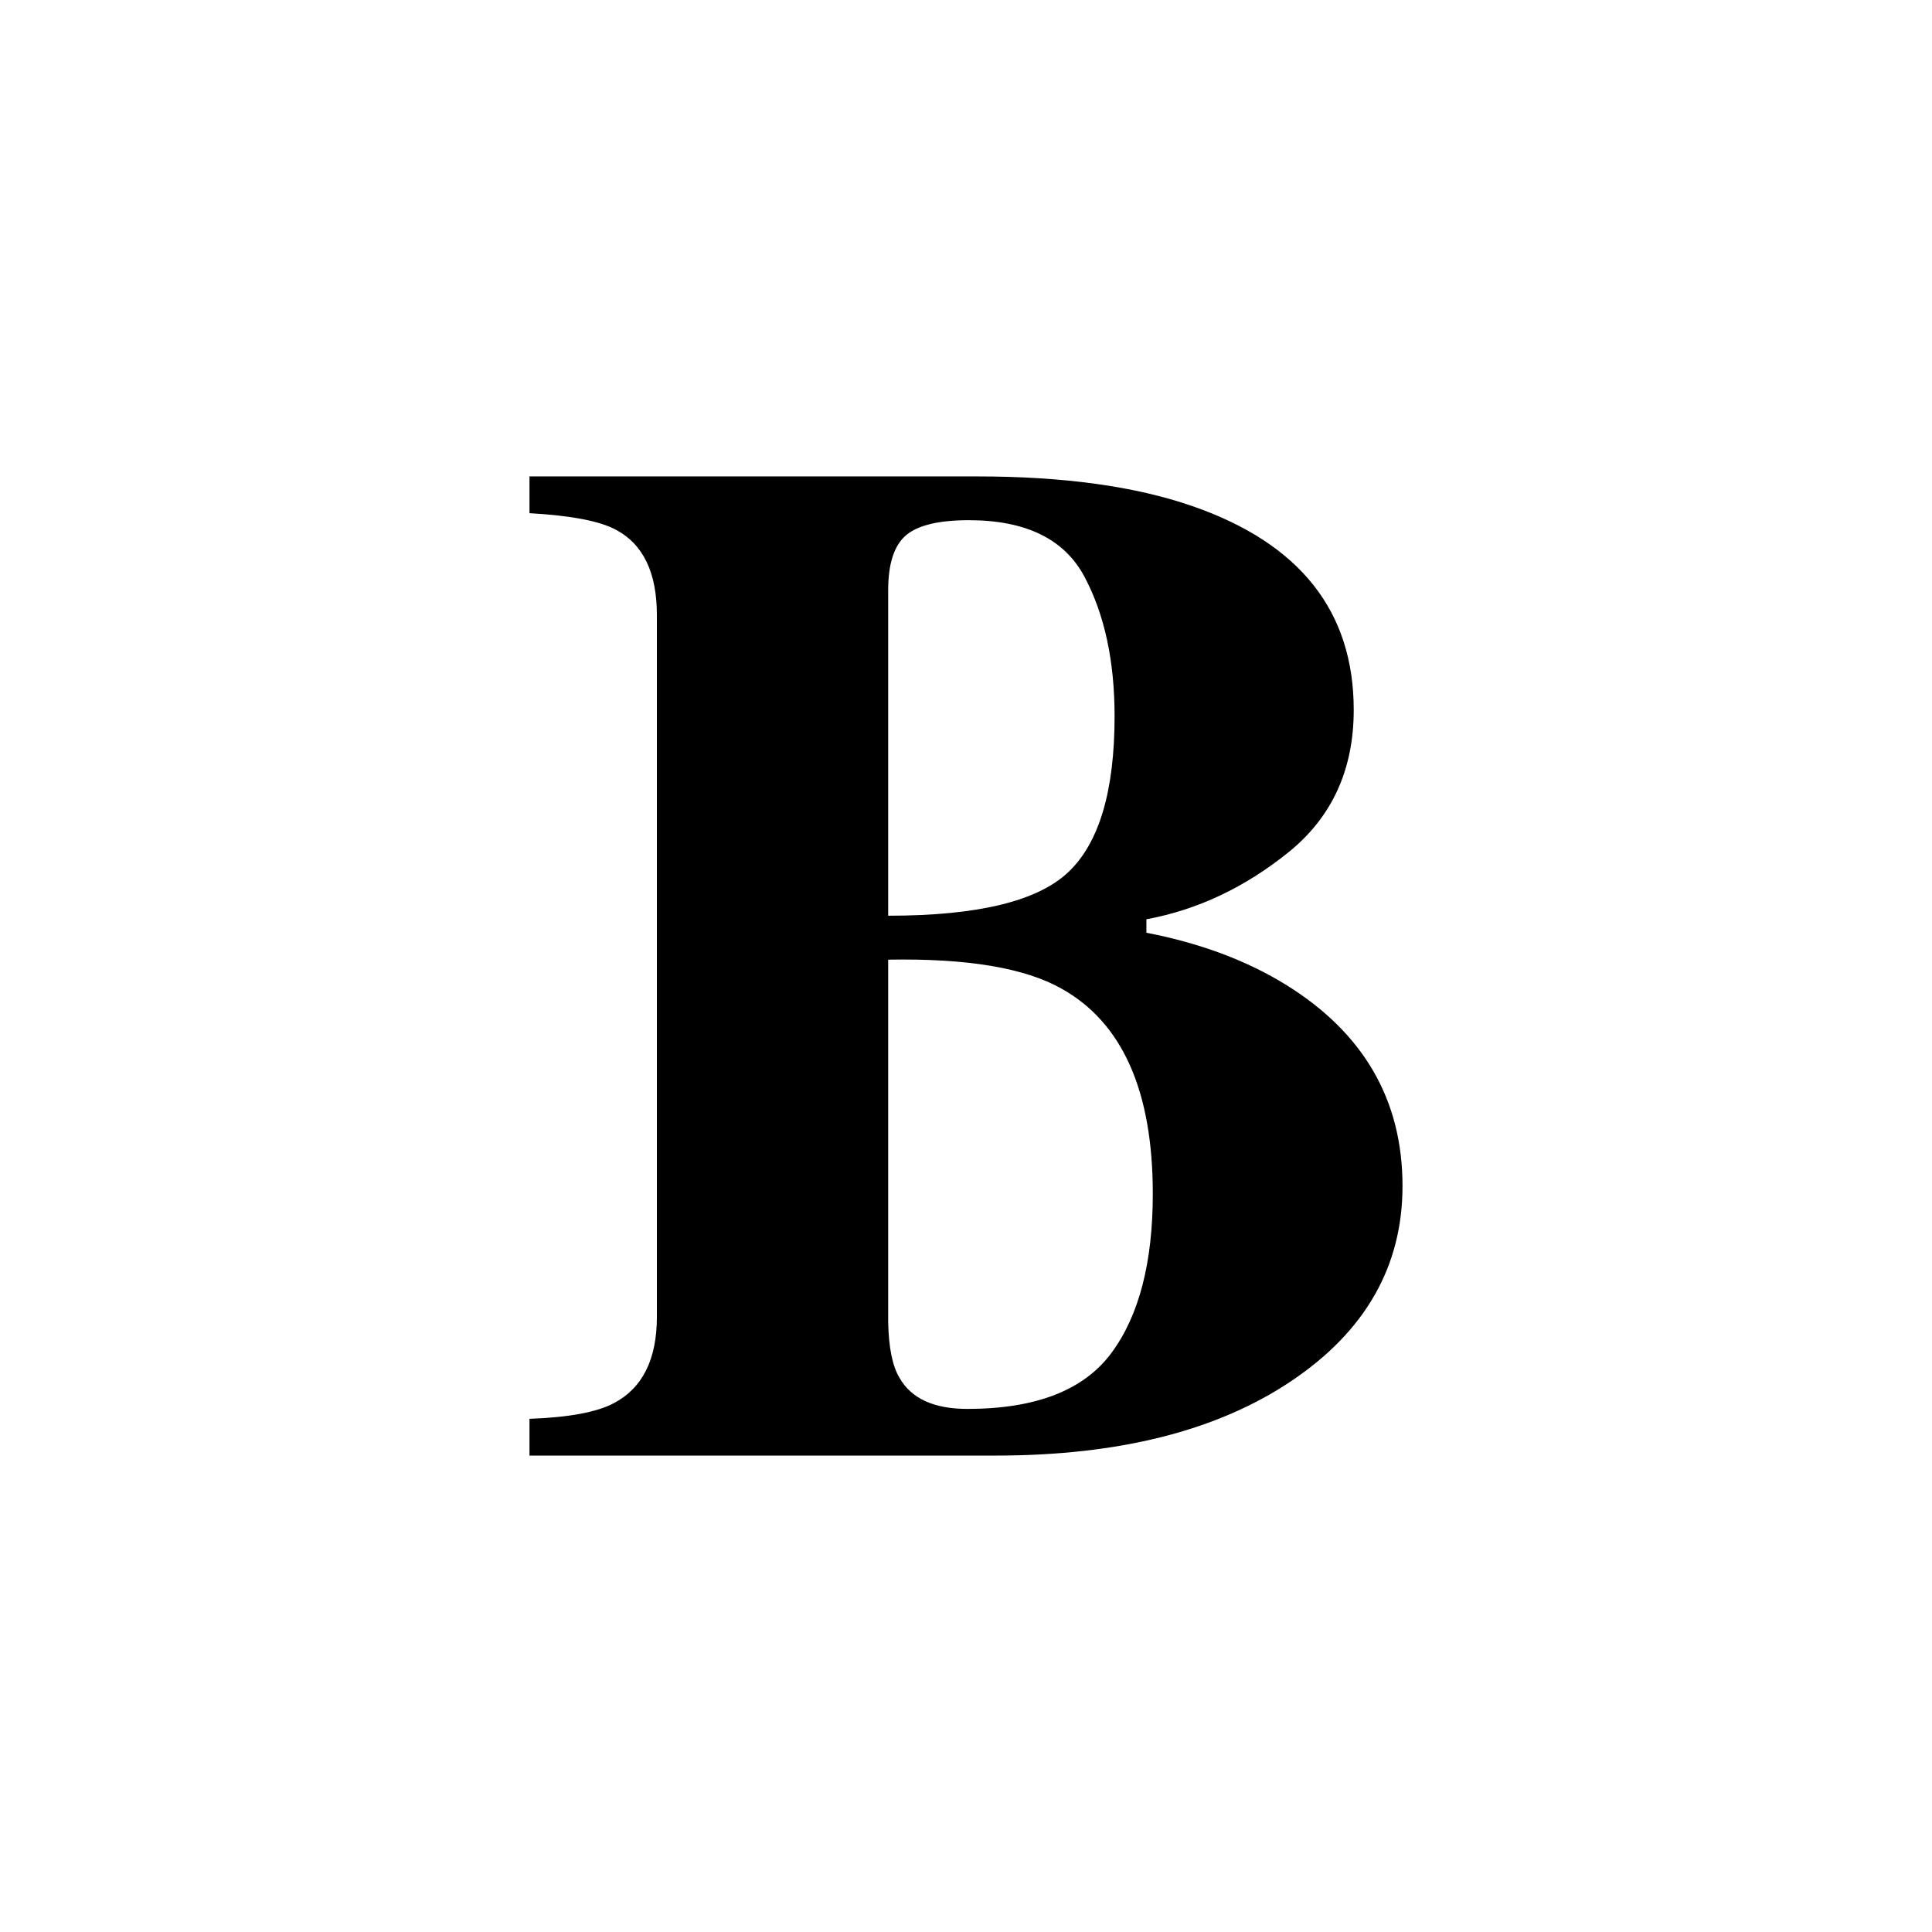 <?xml version="1.0" encoding="utf-8"?>
<svg version="1.1" xmlns="http://www.w3.org/2000/svg" width="32" height="32">
	<path d="M8.77,23.5c0.648-0.023,1.113-0.109,1.395-0.258
		c0.477-0.25,0.715-0.727,0.715-1.43V10.188c0-0.698-0.223-1.167-0.668-1.408C9.945,8.632,9.465,8.539,8.77,8.5V7.891h7.418
		c1.43,0,2.617,0.164,3.562,0.492c1.781,0.617,2.672,1.742,2.672,3.375c0,0.992-0.361,1.779-1.084,2.361s-1.506,0.951-2.35,1.107
		v0.223c0.891,0.172,1.664,0.461,2.32,0.867c1.281,0.797,1.922,1.906,1.922,3.328c0,1.328-0.613,2.404-1.84,3.229
		s-2.859,1.236-4.898,1.236H8.77V23.5z M17.699,14.441c0.508-0.484,0.762-1.344,0.762-2.578c0-0.914-0.166-1.684-0.498-2.309
		s-0.971-0.938-1.916-0.938c-0.5,0-0.848,0.084-1.043,0.252s-0.293,0.471-0.293,0.908v5.391
		C16.195,15.168,17.191,14.926,17.699,14.441z M14.898,22.82c0.195,0.344,0.57,0.516,1.125,0.516c1.133,0,1.928-0.309,2.385-0.926
		s0.686-1.496,0.686-2.637c0-1.703-0.504-2.836-1.512-3.398c-0.609-0.344-1.566-0.504-2.871-0.48v6
		C14.719,22.316,14.781,22.625,14.898,22.82z"/>
</svg>

